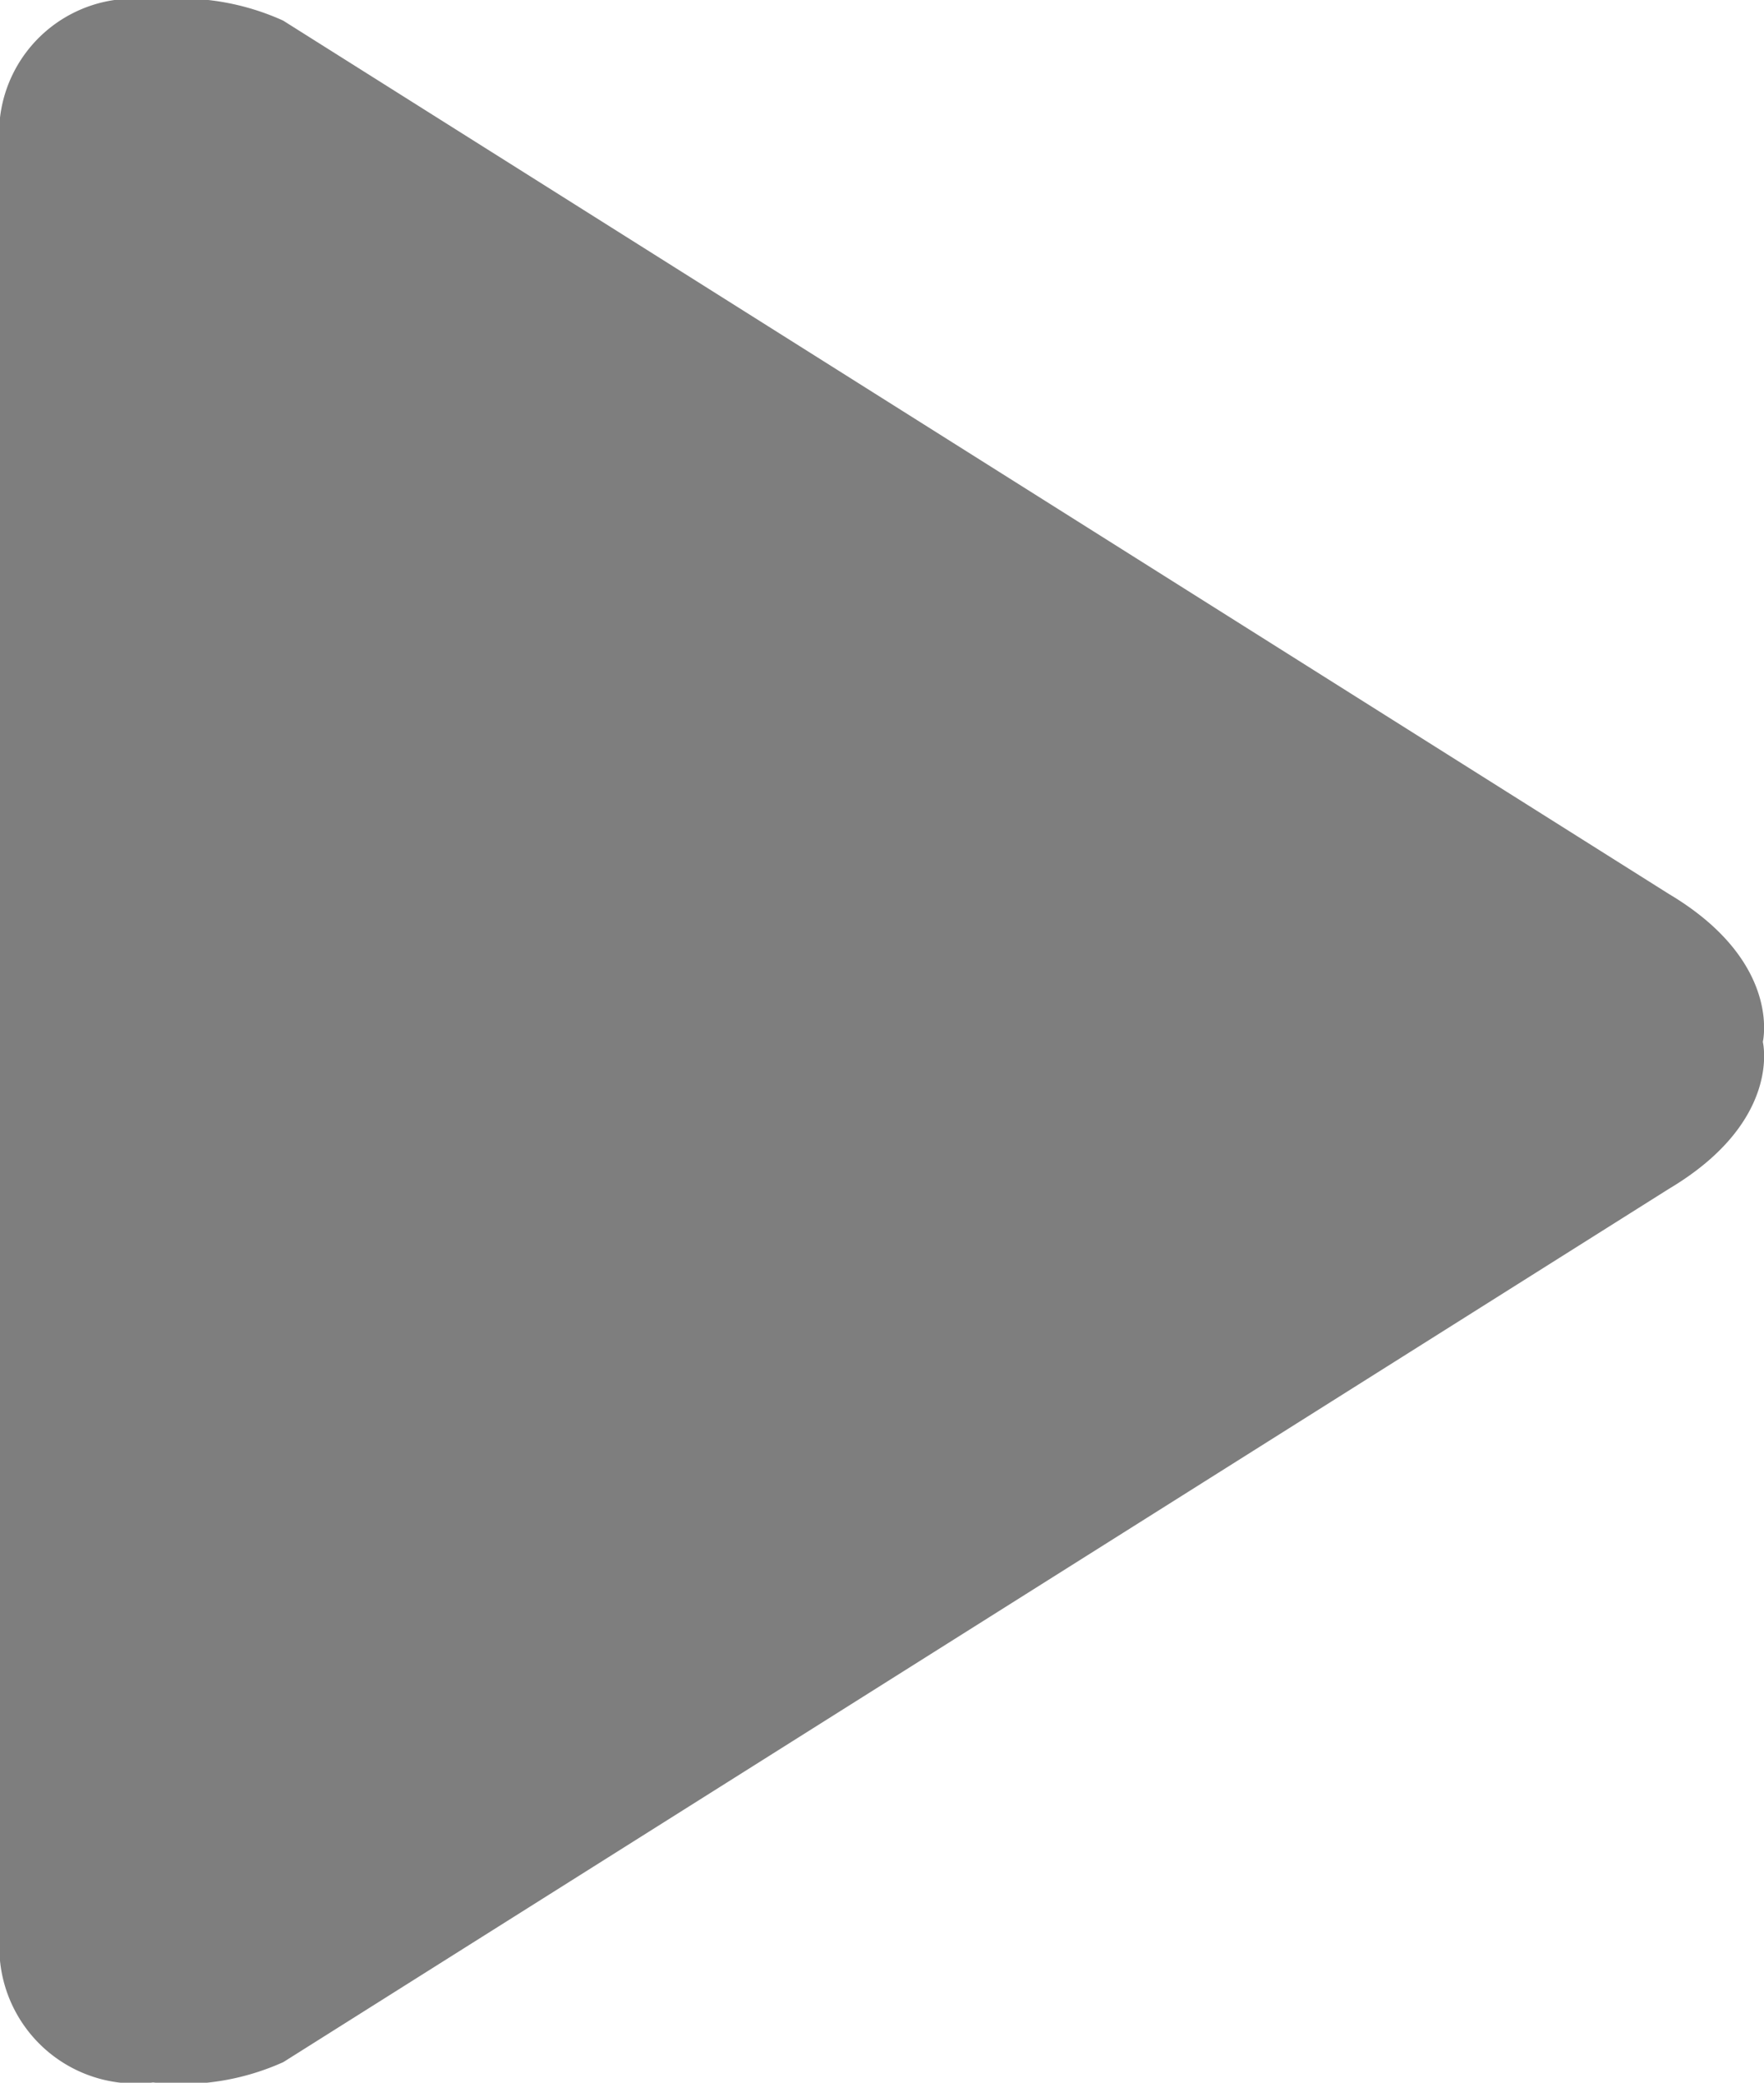 <svg xmlns="http://www.w3.org/2000/svg" width="12" height="14.163" viewBox="0 0 12 14.163"><defs><style>.a{fill:#7e7e7e;fill-rule:evenodd;}</style></defs><g transform="translate(-17.73 0)"><path class="a" d="M29.081,6.078,19.656.14A1.69,1.69,0,0,0,18.771,0,.916.916,0,0,0,17.73,1.013V13.15a.927.927,0,0,0,1.041,1.011,1.691,1.691,0,0,0,.886-.138l9.425-5.938c.774-.46.64-1,.64-1S29.855,6.538,29.081,6.078Z" transform="translate(0 0)"/></g></svg>